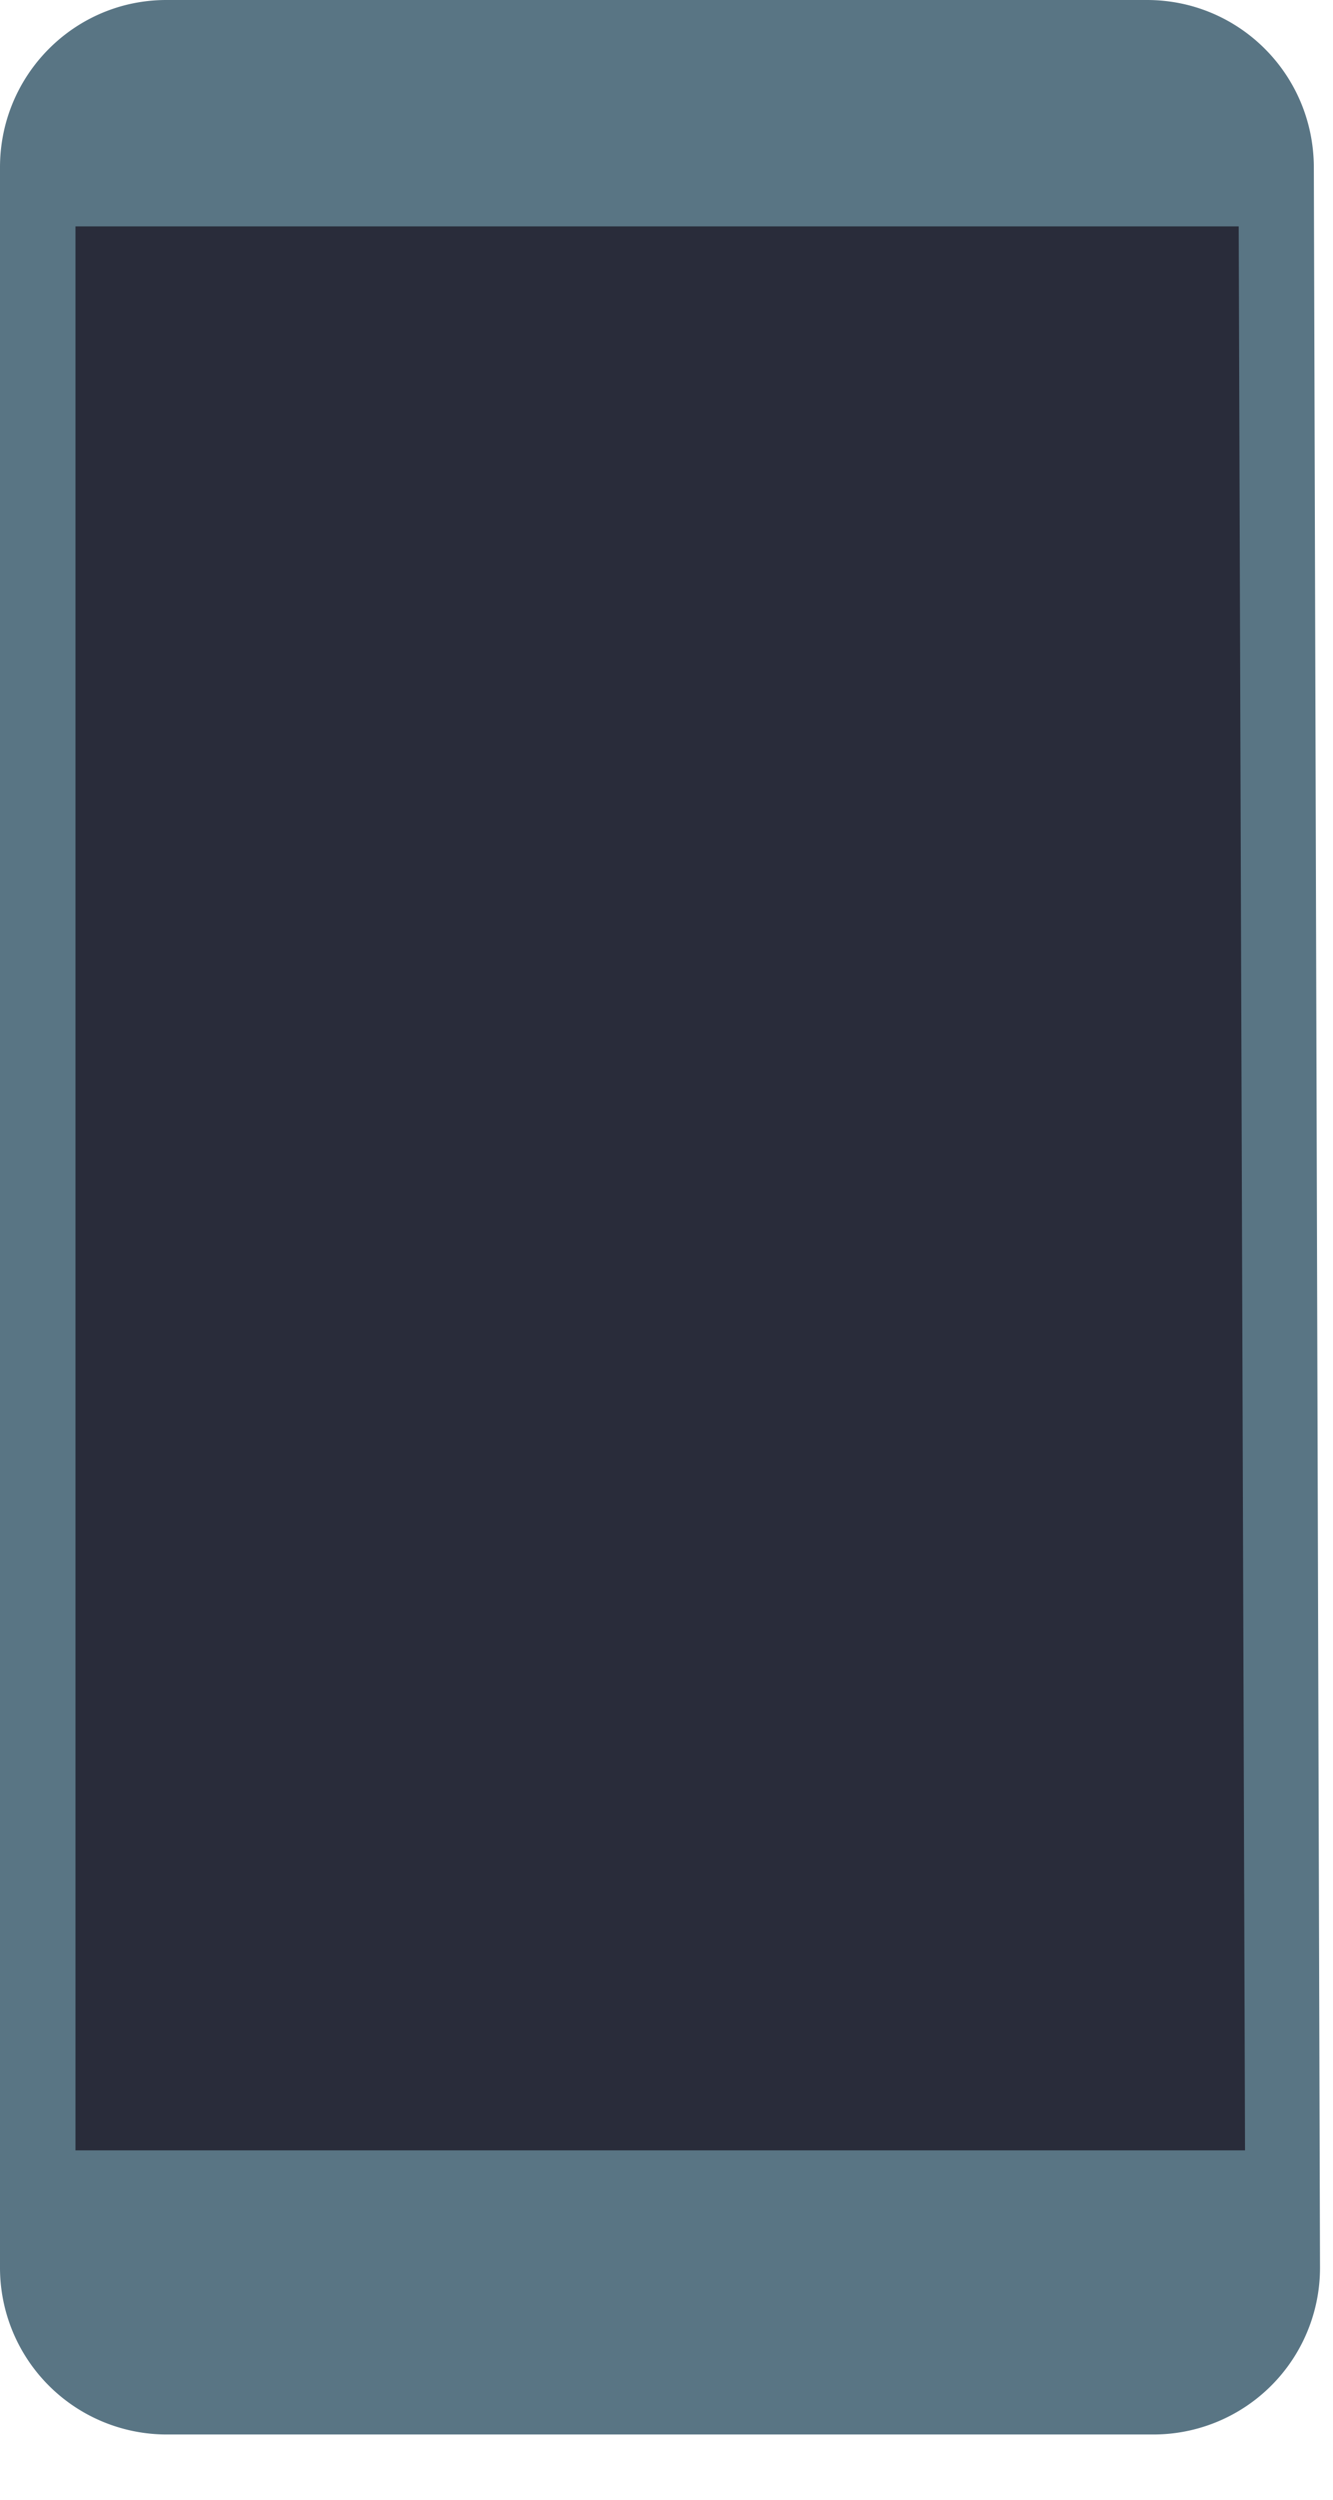 <svg xmlns="http://www.w3.org/2000/svg" width="16" height="30" viewBox="0 0 16 30">
    <g fill="none" fill-rule="evenodd">
        <path fill="#597584" d="M0 2.008C0 .9.893 0 1.997 0h11.77c1.103 0 2 .89 2.003 2.008l.074 25.201a2 2 0 0 1-2.002 2.008H2.007A2.002 2.002 0 0 1 0 27.21V2.01z"/>
        <path fill="#292C3A" d="M.906 2.717h13.962l.076 23.09H.906z"/>
    </g>
</svg>
